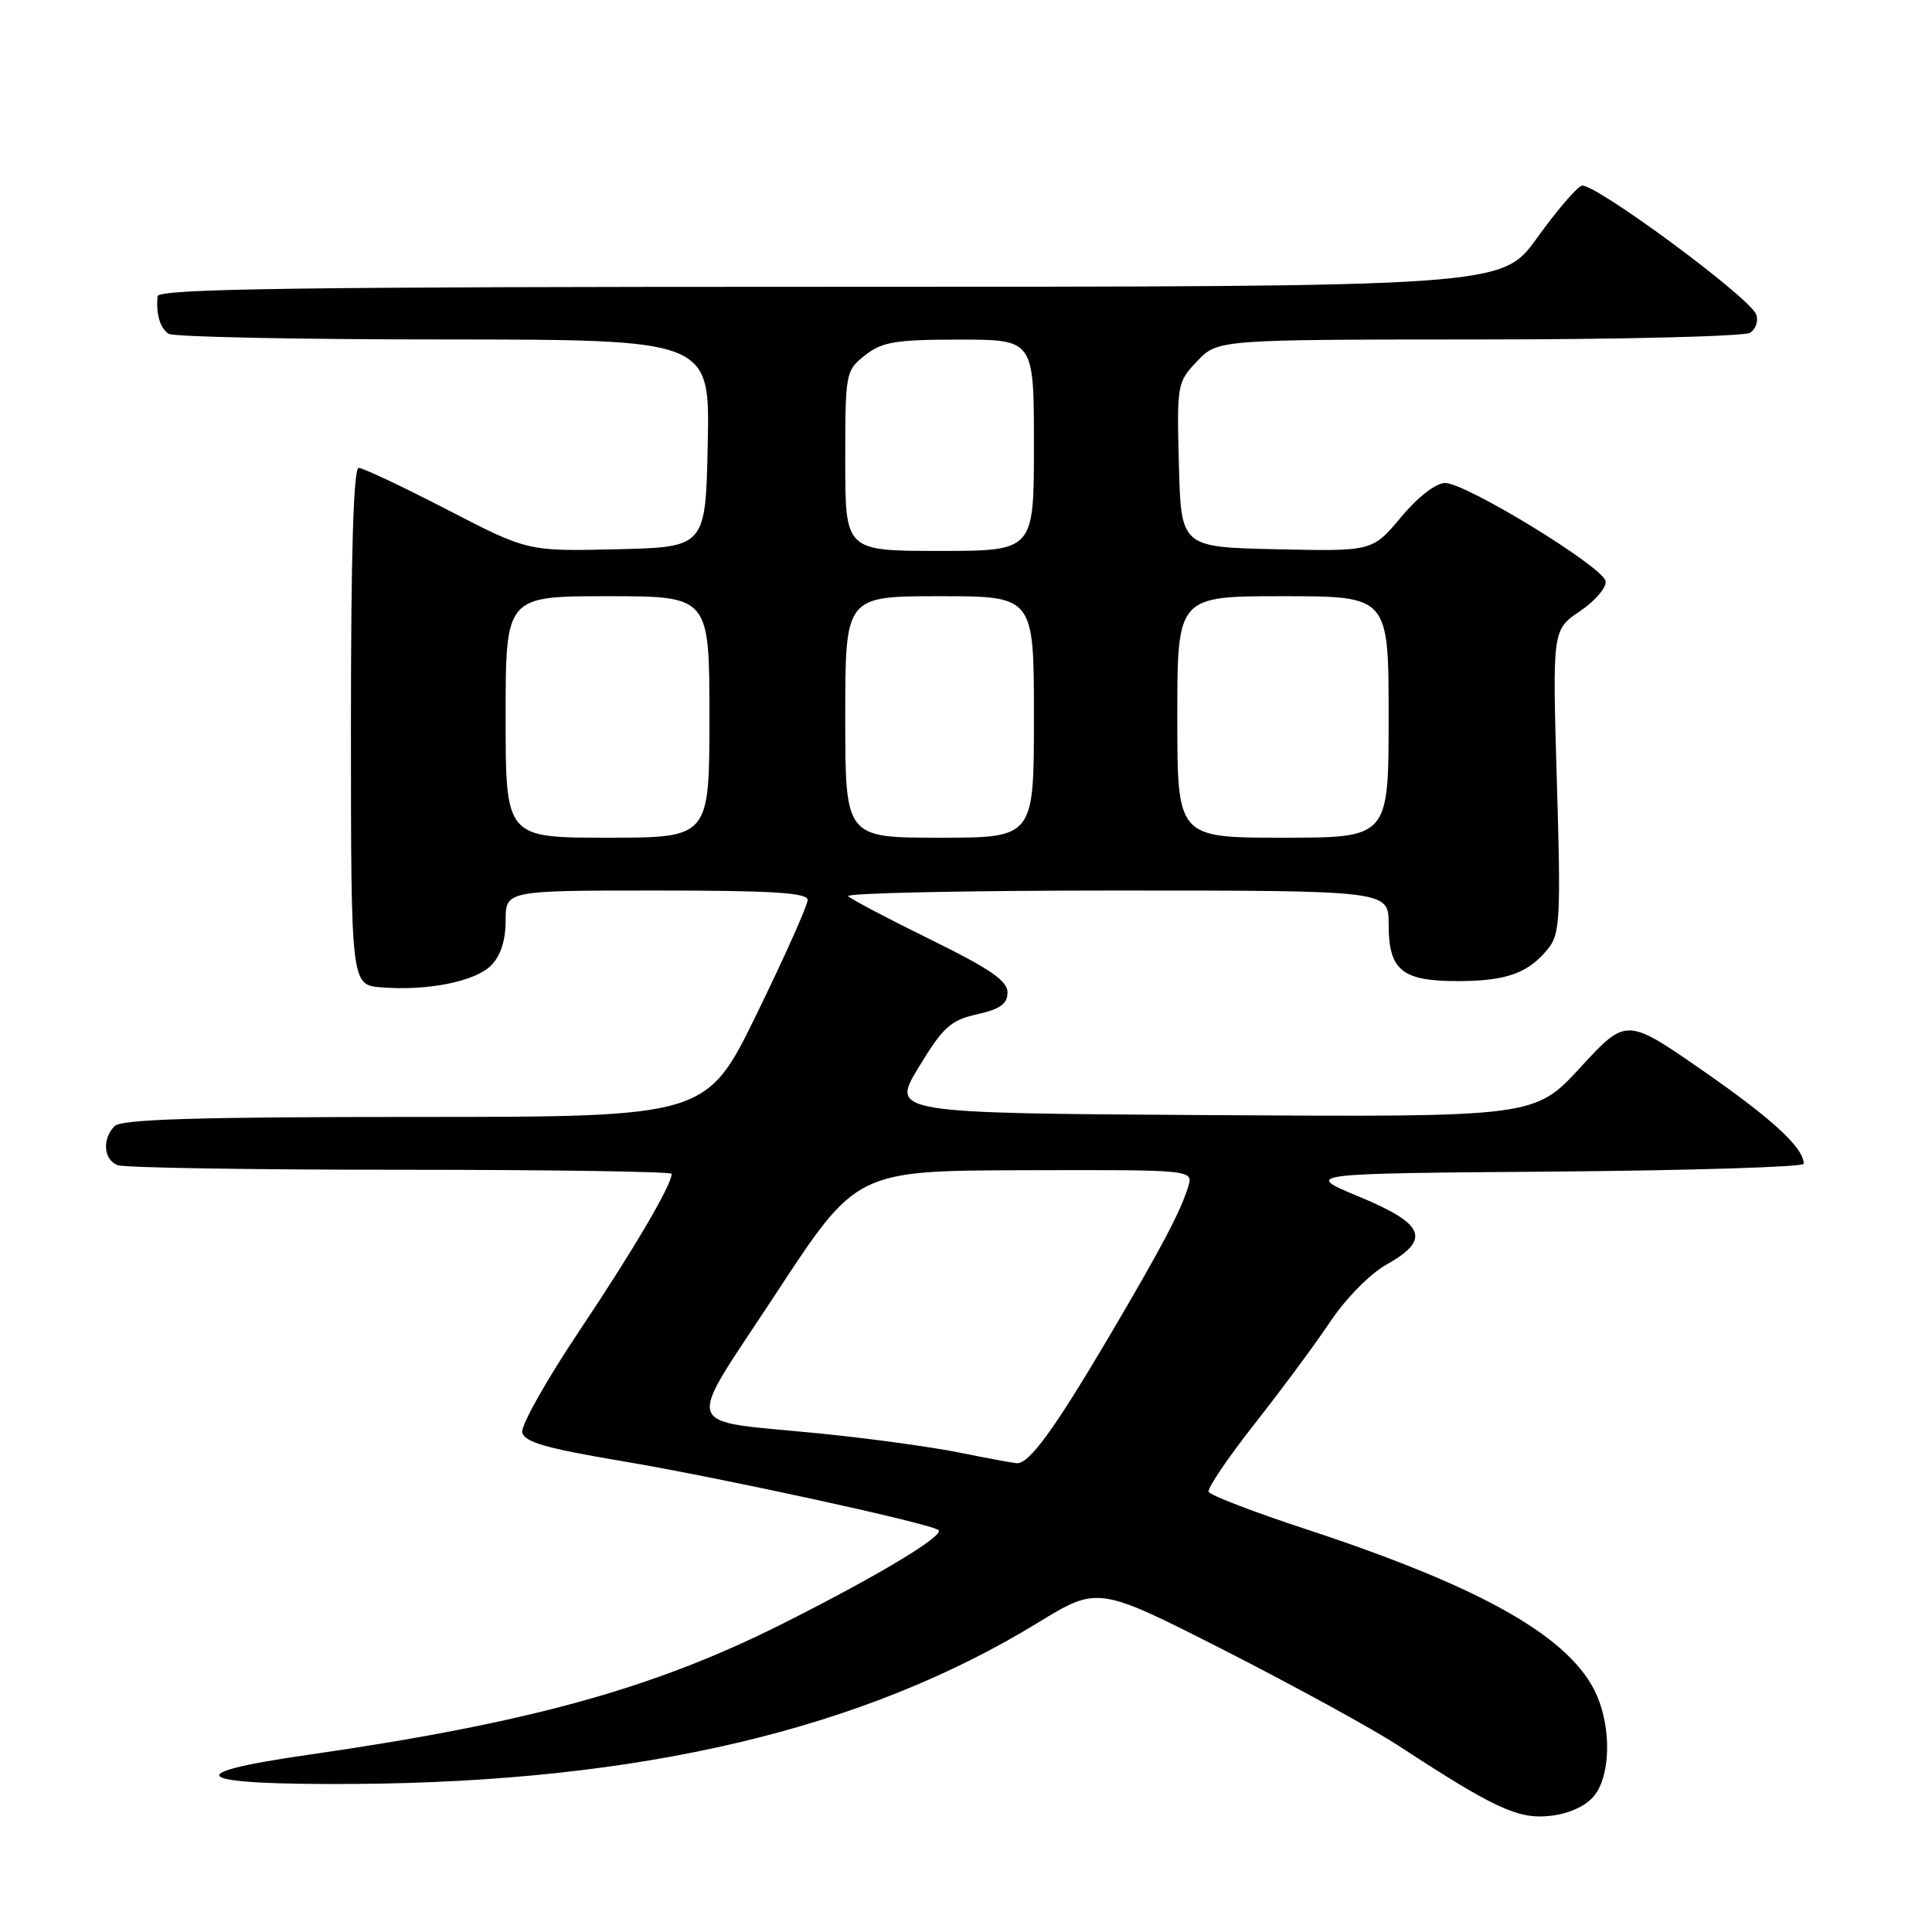<?xml version="1.0" encoding="UTF-8" standalone="no"?>
<!DOCTYPE svg PUBLIC "-//W3C//DTD SVG 1.1//EN" "http://www.w3.org/Graphics/SVG/1.1/DTD/svg11.dtd" >
<svg xmlns="http://www.w3.org/2000/svg" xmlns:xlink="http://www.w3.org/1999/xlink" version="1.1" viewBox="0 0 256 256">
 <g >
 <path fill="currentColor"
d=" M 211.24 237.95 C 213.36 235.33 213.54 229.19 211.62 224.72 C 208.35 217.09 196.70 210.41 173.19 202.67 C 166.21 200.38 160.34 198.13 160.15 197.67 C 159.96 197.22 162.70 193.17 166.24 188.67 C 169.78 184.18 174.30 178.07 176.28 175.11 C 178.29 172.09 181.55 168.77 183.69 167.58 C 189.65 164.23 188.83 162.19 180.10 158.57 C 172.70 155.50 172.70 155.50 205.85 155.24 C 224.08 155.09 239.00 154.63 239.00 154.21 C 239.00 152.09 234.91 148.31 225.68 141.90 C 215.50 134.83 215.50 134.83 209.43 141.42 C 203.35 148.02 203.35 148.02 160.69 147.76 C 118.04 147.50 118.04 147.50 121.74 141.40 C 124.97 136.08 125.97 135.18 129.47 134.40 C 132.53 133.71 133.50 133.02 133.50 131.50 C 133.50 129.96 131.17 128.36 123.31 124.50 C 117.70 121.75 112.79 119.16 112.39 118.75 C 111.99 118.34 127.94 118.00 147.83 118.00 C 184.00 118.00 184.00 118.00 184.00 122.43 C 184.00 128.57 185.73 130.00 193.14 130.00 C 199.64 130.00 202.57 128.94 205.19 125.63 C 206.71 123.73 206.83 121.36 206.29 103.48 C 205.70 83.46 205.70 83.46 209.36 80.98 C 211.38 79.62 212.90 77.83 212.75 77.00 C 212.40 75.10 194.25 64.00 191.49 64.00 C 190.26 64.00 187.89 65.84 185.64 68.53 C 181.85 73.06 181.85 73.06 169.18 72.78 C 156.50 72.50 156.50 72.50 156.21 61.59 C 155.93 50.91 155.98 50.63 158.65 47.84 C 161.37 45.00 161.37 45.00 195.94 44.98 C 214.95 44.98 231.13 44.57 231.90 44.09 C 232.66 43.60 233.03 42.51 232.70 41.66 C 231.82 39.36 211.05 24.05 209.57 24.61 C 208.86 24.88 206.20 28.00 203.65 31.55 C 199.01 38.00 199.01 38.00 110.01 38.00 C 39.53 38.00 20.98 38.26 20.88 39.25 C 20.66 41.64 21.21 43.50 22.35 44.23 C 22.98 44.64 39.38 44.98 58.78 44.98 C 94.06 45.00 94.06 45.00 93.78 58.75 C 93.50 72.50 93.50 72.50 81.72 72.78 C 69.94 73.06 69.94 73.06 59.25 67.53 C 53.37 64.49 48.10 62.00 47.53 62.00 C 46.84 62.00 46.50 73.40 46.50 96.25 C 46.51 130.50 46.51 130.50 50.50 130.83 C 56.62 131.32 62.93 130.07 65.07 127.93 C 66.33 126.67 67.00 124.62 67.00 122.00 C 67.00 118.00 67.00 118.00 87.00 118.00 C 102.33 118.00 107.00 118.29 107.02 119.25 C 107.02 119.94 104.01 126.69 100.32 134.25 C 93.62 148.00 93.62 148.00 55.01 148.00 C 26.31 148.00 16.09 148.31 15.20 149.20 C 13.51 150.89 13.71 153.67 15.58 154.39 C 16.45 154.73 33.33 155.00 53.08 155.00 C 72.84 155.00 89.00 155.24 89.00 155.54 C 89.00 157.02 83.89 165.71 76.79 176.31 C 72.44 182.81 69.02 188.87 69.20 189.78 C 69.45 191.08 72.32 191.91 82.51 193.62 C 95.24 195.76 122.69 201.73 124.33 202.72 C 125.39 203.36 116.35 208.80 103.60 215.20 C 86.52 223.77 69.98 228.33 40.71 232.54 C 23.13 235.06 25.57 236.53 47.09 236.38 C 84.93 236.11 114.43 229.15 137.49 215.04 C 145.48 210.15 145.48 210.15 162.29 218.70 C 171.53 223.41 181.88 229.08 185.30 231.31 C 198.07 239.66 201.22 241.11 205.49 240.60 C 207.96 240.31 210.15 239.30 211.24 237.95 Z  M 127.00 192.45 C 123.42 191.73 115.33 190.62 109.00 189.98 C 89.87 188.05 90.55 190.13 102.88 171.31 C 113.50 155.12 113.50 155.12 135.82 155.06 C 158.13 155.00 158.13 155.00 157.44 157.25 C 156.41 160.57 153.93 165.28 147.02 177.00 C 139.67 189.46 136.33 194.04 134.70 193.88 C 134.04 193.82 130.57 193.17 127.00 192.45 Z  M 67.00 95.00 C 67.00 79.00 67.00 79.00 80.50 79.00 C 94.00 79.00 94.00 79.00 94.00 95.00 C 94.00 111.00 94.00 111.00 80.50 111.00 C 67.00 111.00 67.00 111.00 67.00 95.00 Z  M 112.00 95.00 C 112.00 79.00 112.00 79.00 124.50 79.00 C 137.00 79.00 137.00 79.00 137.00 95.00 C 137.00 111.00 137.00 111.00 124.50 111.00 C 112.00 111.00 112.00 111.00 112.00 95.00 Z  M 156.00 95.00 C 156.00 79.00 156.00 79.00 170.00 79.00 C 184.00 79.00 184.00 79.00 184.00 95.00 C 184.00 111.00 184.00 111.00 170.00 111.00 C 156.00 111.00 156.00 111.00 156.00 95.00 Z  M 112.00 61.07 C 112.00 49.38 112.05 49.10 114.63 47.07 C 116.90 45.29 118.67 45.00 127.13 45.00 C 137.00 45.00 137.00 45.00 137.00 59.00 C 137.00 73.00 137.00 73.00 124.50 73.00 C 112.00 73.00 112.00 73.00 112.00 61.07 Z "/>
</g>
</svg>